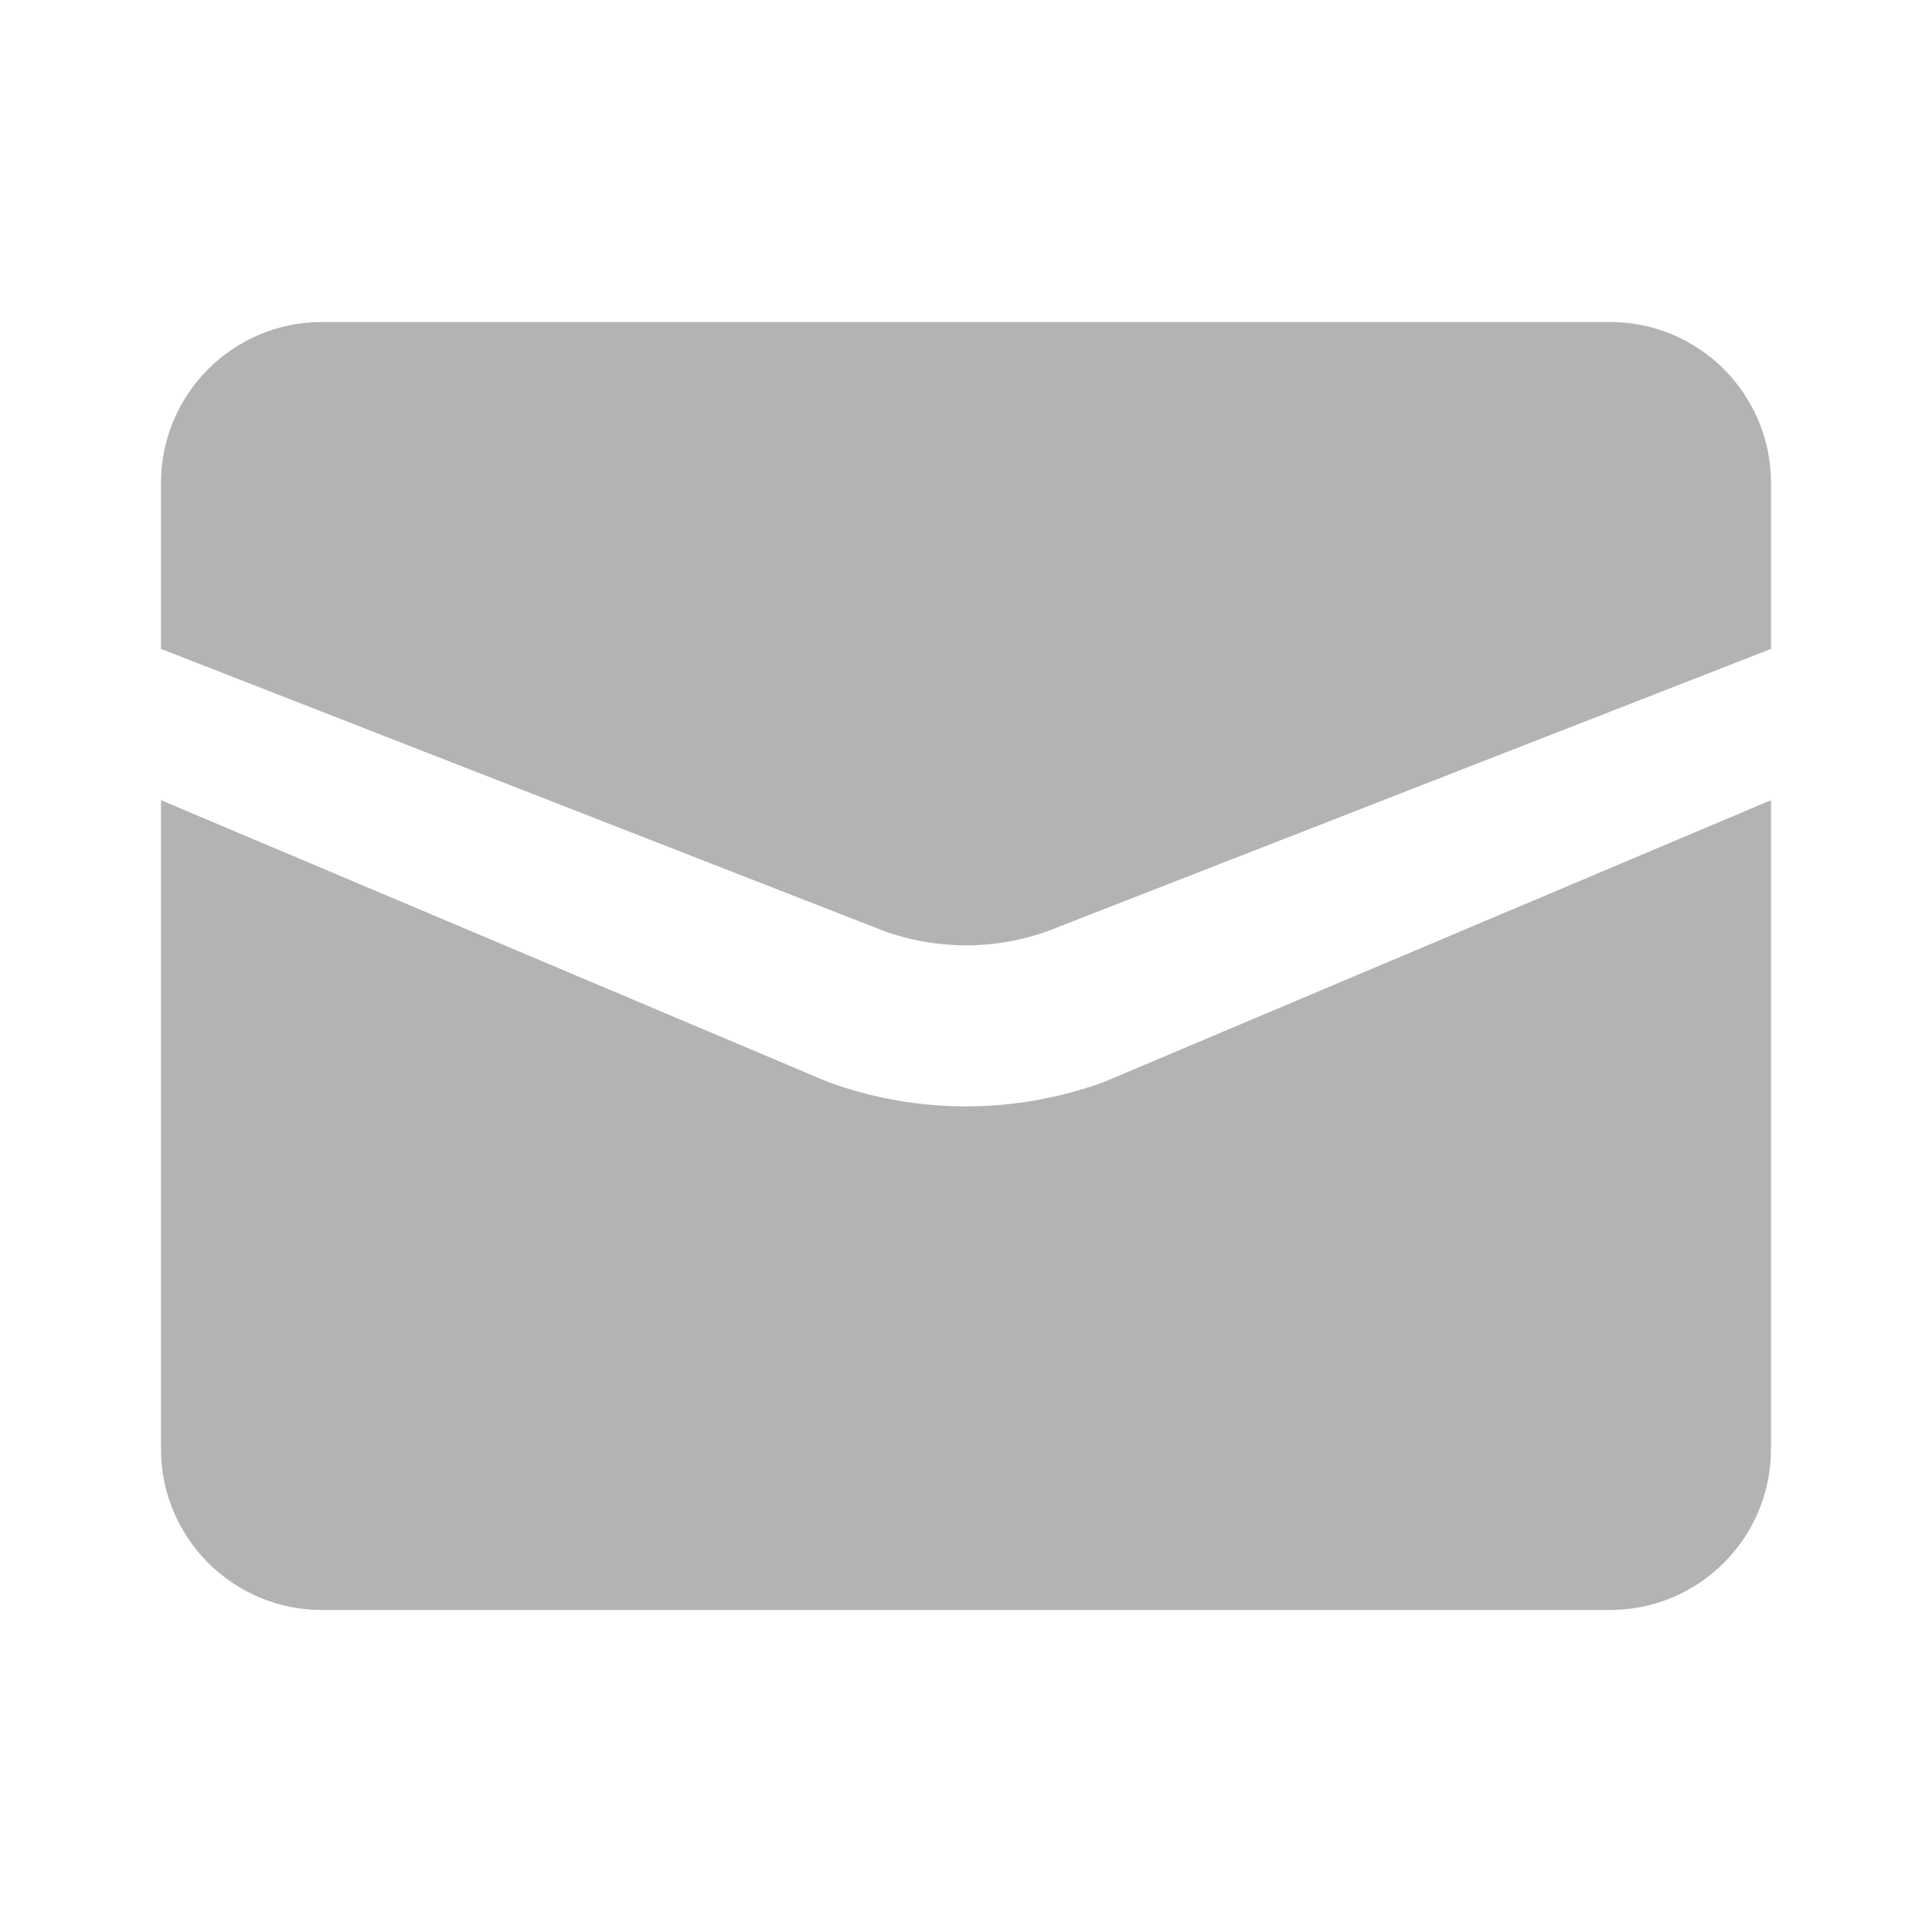 <svg width="24" height="24" viewBox="0 0 24 24" fill="none" xmlns="http://www.w3.org/2000/svg">
<mask id="mask0_1605_80" style="mask-type:alpha" maskUnits="userSpaceOnUse" x="0" y="0" width="24" height="24">
<rect width="24" height="24" fill="#D9D9D9"/>
</mask>
<g mask="url(#mask0_1605_80)">
<path fill-rule="evenodd" clip-rule="evenodd" d="M4 4C2.895 4 2 4.895 2 6V8.061L10.975 11.563C11.637 11.804 12.363 11.804 13.025 11.563L22 8.061V6C22 4.895 21.105 4 20 4H4ZM22 9.94L13.709 13.443C12.605 13.844 11.395 13.844 10.291 13.443L2 9.94V18C2 19.105 2.895 20 4 20H20C21.105 20 22 19.105 22 18V9.94Z" fill="#B3B3B3"/>
</g>
</svg>
